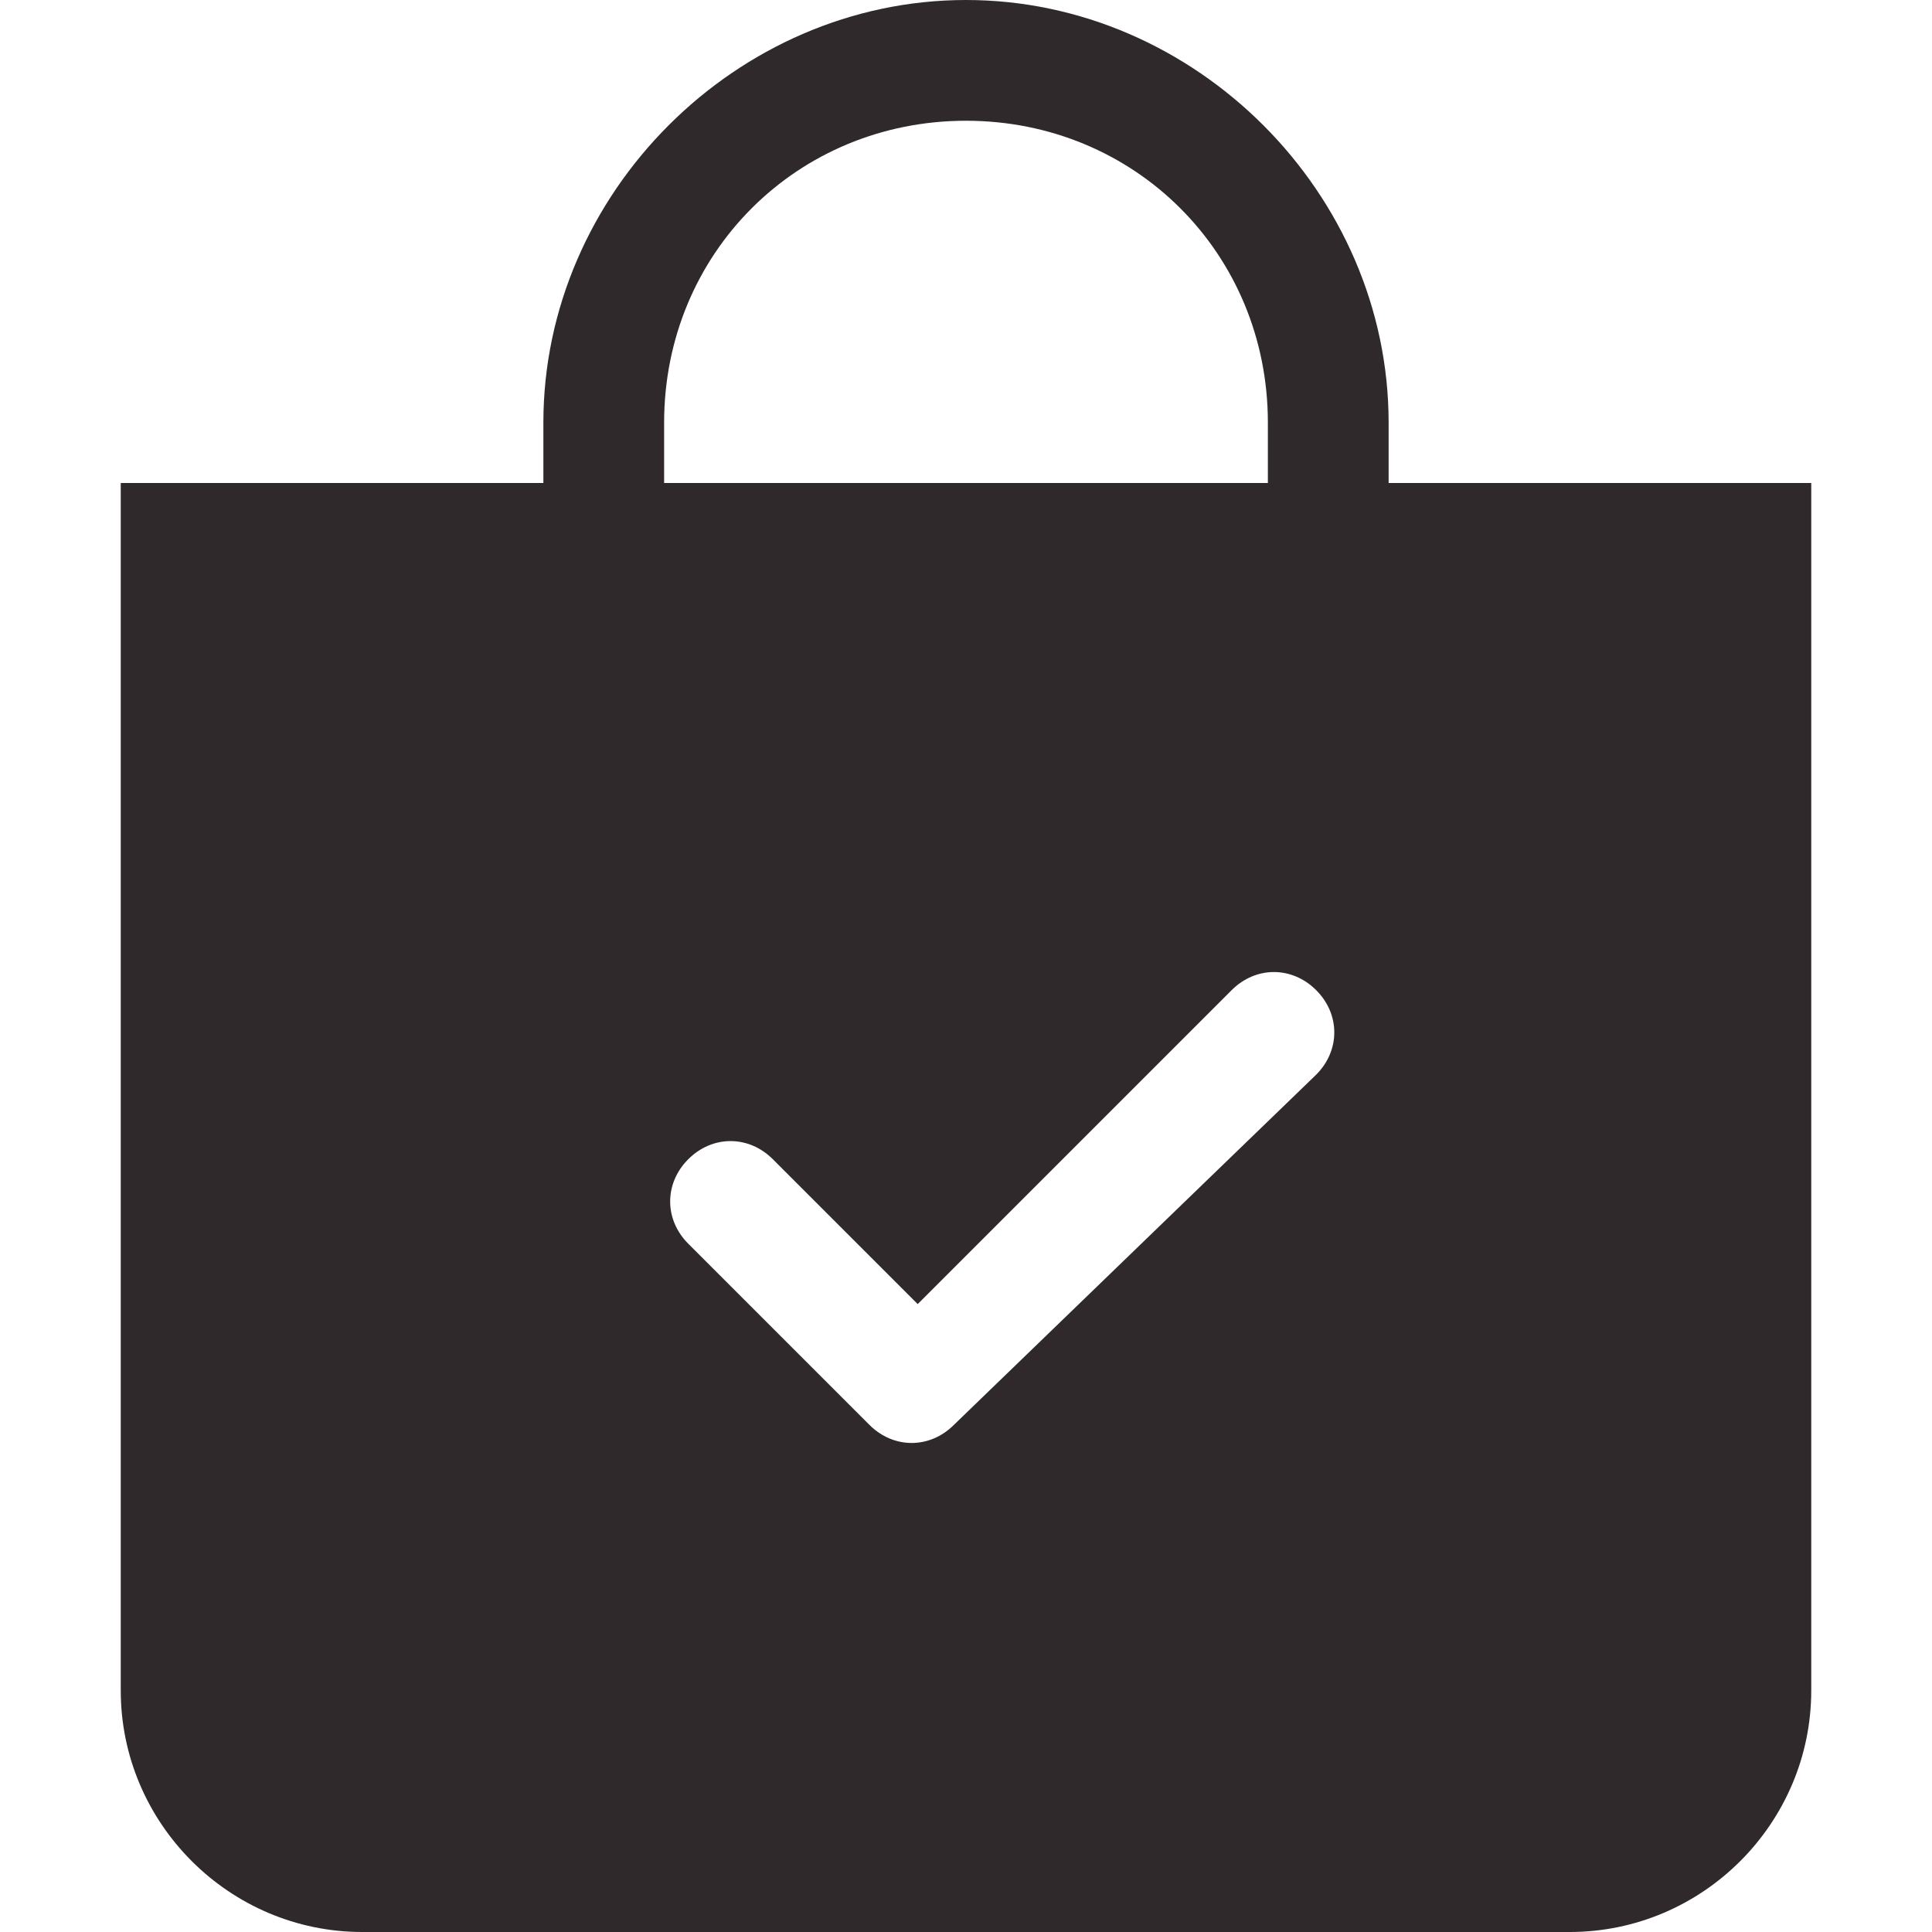 <?xml version="1.0" encoding="utf-8"?>
<!-- Generator: Adobe Illustrator 26.0.3, SVG Export Plug-In . SVG Version: 6.00 Build 0)  -->
<svg version="1.1" id="Capa_1" xmlns="http://www.w3.org/2000/svg" xmlns:xlink="http://www.w3.org/1999/xlink" x="0px" y="0px"
	 viewBox="0 0 16 16" style="enable-background:new 0 0 16 16;" xml:space="preserve">
<style type="text/css">
	.st0{fill-rule:evenodd;clip-rule:evenodd;fill:#2F292B;}
</style>
<path class="st0" d="M10.5,3.5C10.5,2.1,9.4,1,8,1S5.5,2.1,5.5,3.5V4h5V3.5z M11.5,3.5V4H15v10c0,1.1-0.9,2-2,2H3c-1.1,0-2-0.9-2-2
	V4h3.5V3.5C4.5,1.6,6.1,0,8,0S11.5,1.6,11.5,3.5z M10.9,8.9c0.2-0.2,0.2-0.5,0-0.7s-0.5-0.2-0.7,0l-2.6,2.6L6.4,9.6
	c-0.2-0.2-0.5-0.2-0.7,0s-0.2,0.5,0,0.7l1.5,1.5c0.2,0.2,0.5,0.2,0.7,0l0,0L10.9,8.9z"/>
</svg>
